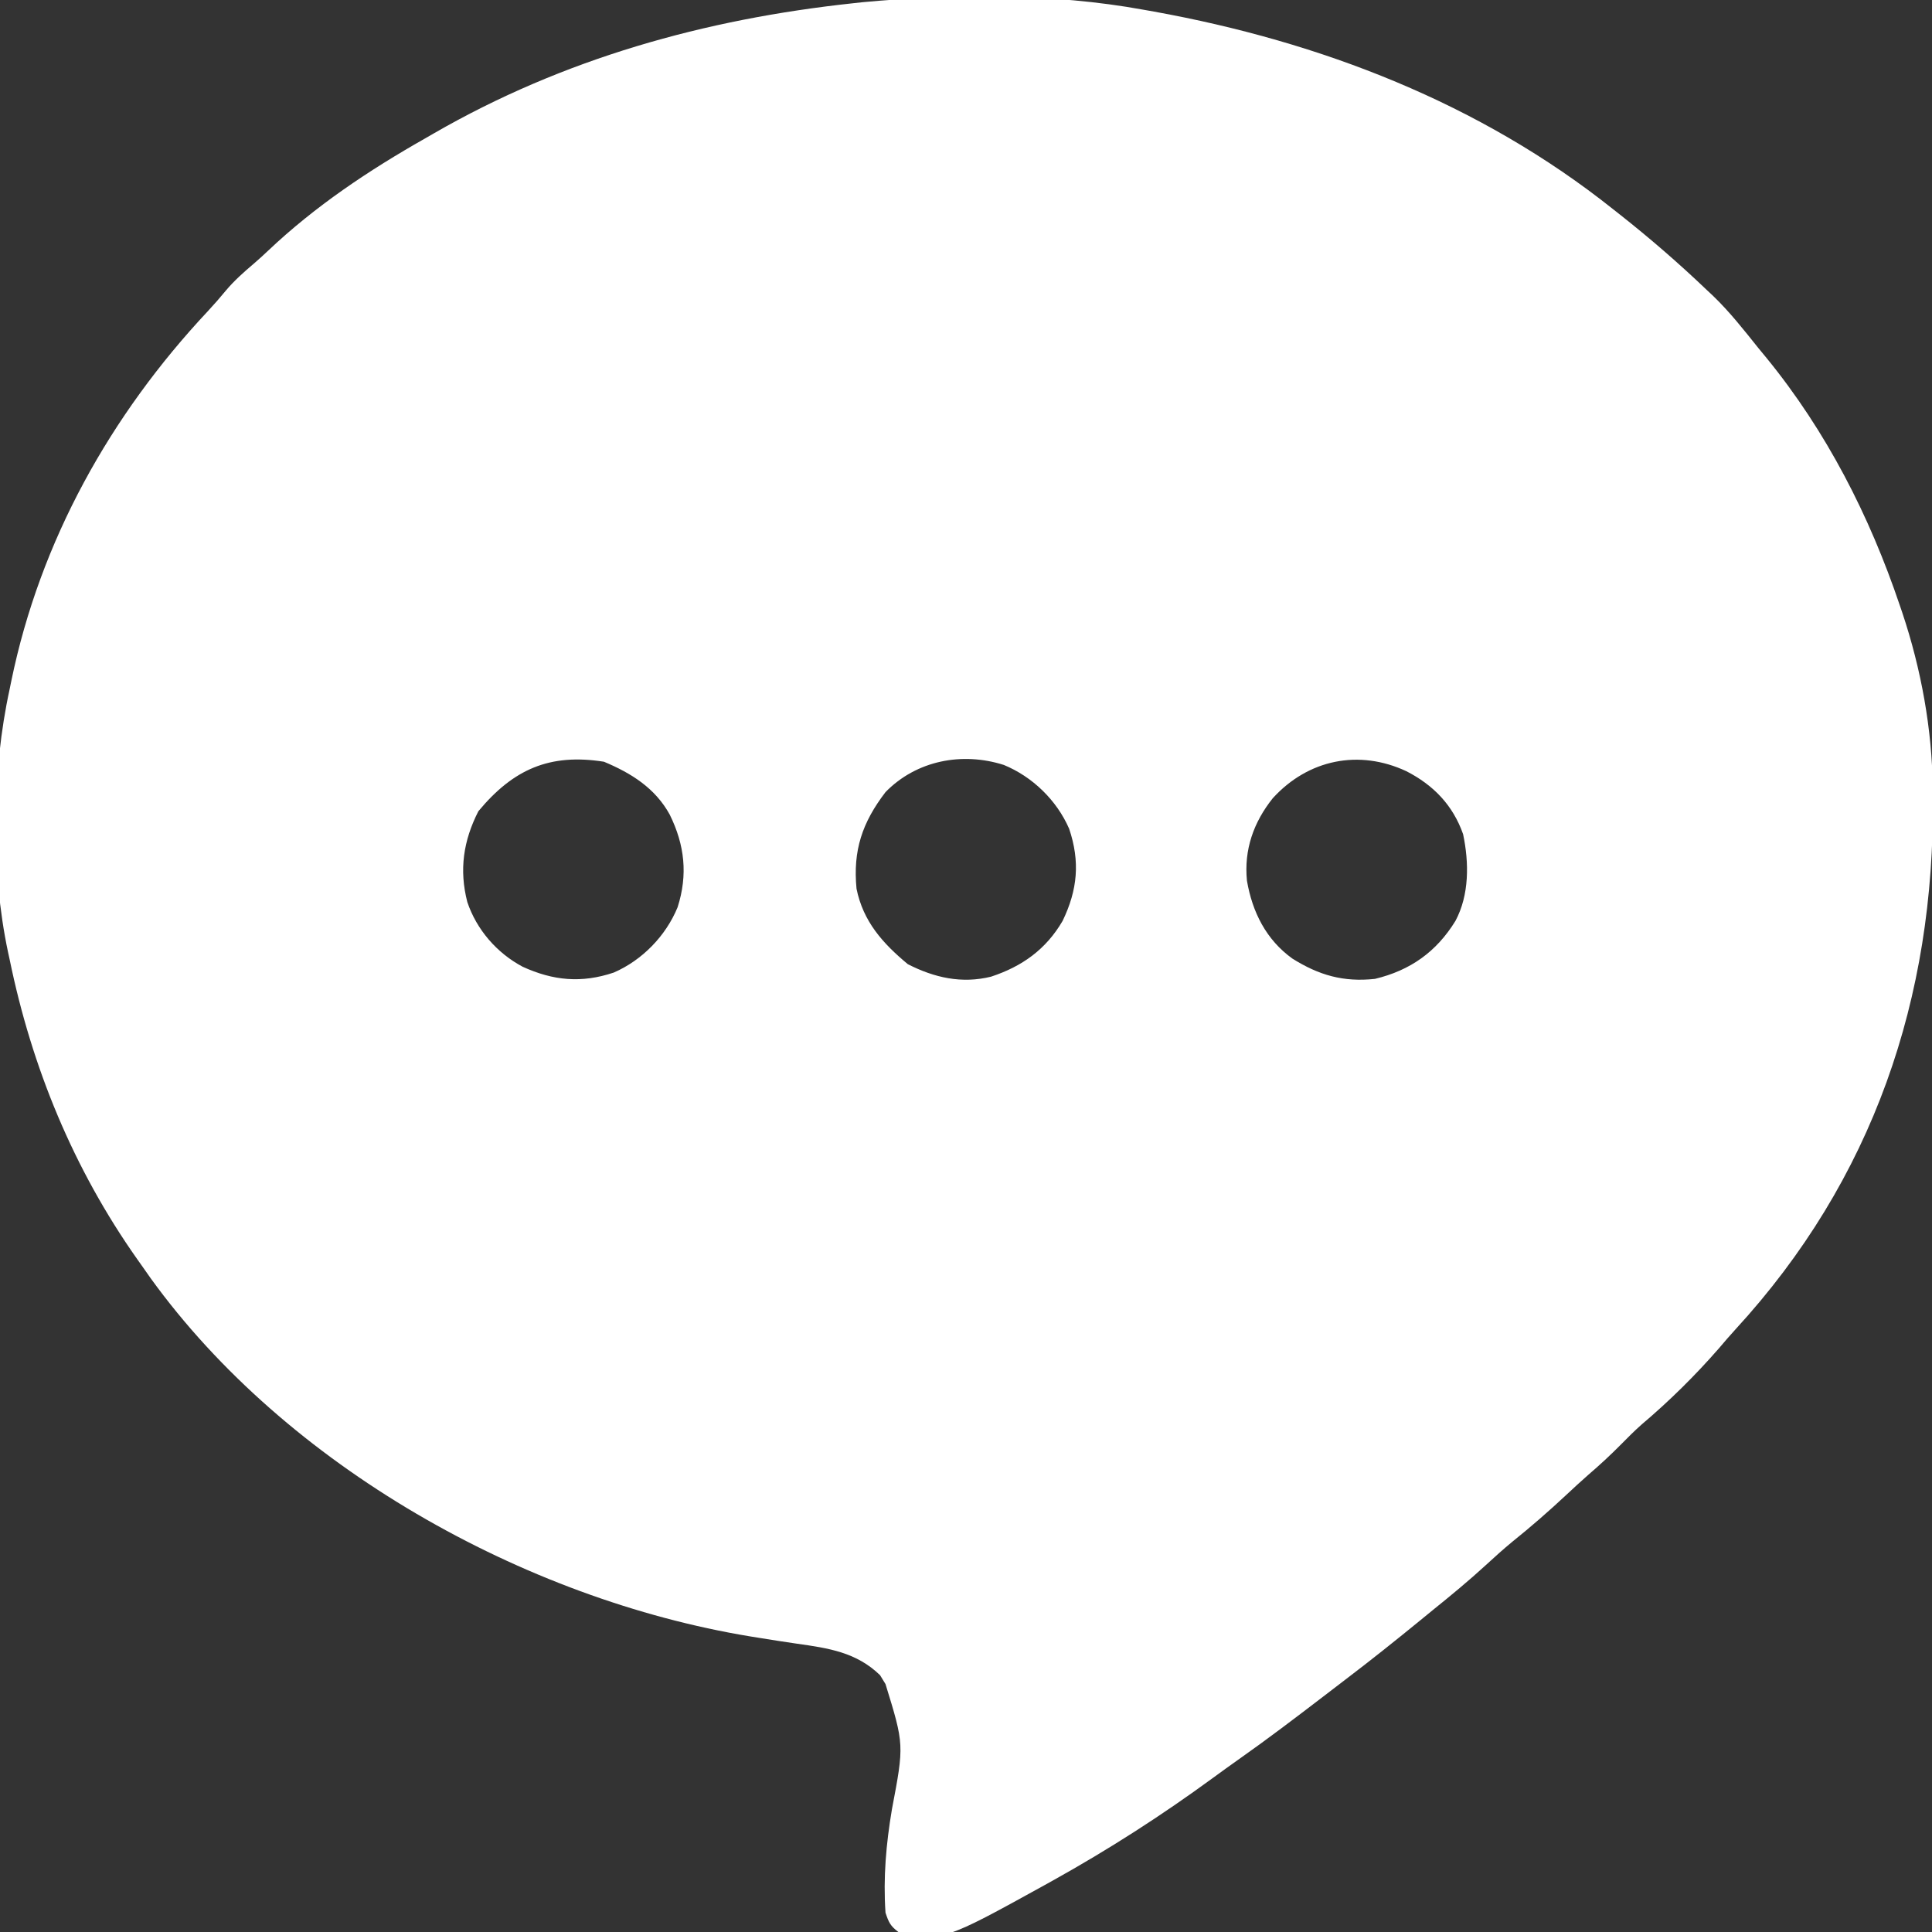 <?xml version="1.0" encoding="UTF-8"?>
<svg version="1.1" xmlns="http://www.w3.org/2000/svg" width="600" height="600">
<rect width="100%" height="100%" fill="#333333" stroke="none"/>
<path d="M0 0 C1.123 0.199 2.246 0.397 3.402 0.602 C55.114 9.972 104.658 29.039 146 62 C146.666 62.524 147.332 63.049 148.018 63.589 C157.402 70.993 166.355 78.746 175 87 C176.011 87.949 176.011 87.949 177.043 88.918 C182.181 93.868 186.555 99.432 191 105 C191.865 106.052 192.731 107.102 193.598 108.152 C212.205 130.932 225.622 157.218 235 185 C235.396 186.163 235.396 186.163 235.8 187.35 C241.62 204.771 245.056 223.519 245.238 241.898 C245.253 243.135 245.253 243.135 245.268 244.396 C245.858 306.984 226.649 363.398 183.957 409.859 C182.194 411.788 180.5 413.756 178.812 415.75 C171.471 424.172 163.381 432.146 154.855 439.363 C152.638 441.319 150.576 443.396 148.5 445.5 C145.211 448.828 141.836 451.953 138.285 454.996 C135.935 457.057 133.65 459.175 131.366 461.308 C125.961 466.355 120.449 471.157 114.68 475.789 C111.867 478.109 109.182 480.531 106.5 483 C101.17 487.894 95.633 492.462 90 497 C88.735 498.033 87.471 499.067 86.207 500.102 C78.548 506.367 70.831 512.528 62.951 518.514 C60.635 520.278 58.325 522.051 56.016 523.824 C47.274 530.525 38.515 537.175 29.508 543.516 C26.899 545.353 24.316 547.224 21.742 549.109 C5.766 560.801 -10.697 571.376 -28 581 C-28.873 581.486 -29.745 581.971 -30.645 582.472 C-61.965 599.752 -61.965 599.752 -76 597 C-78.502 595.096 -78.981 594.056 -80 591 C-80.737 580.071 -79.817 569.661 -78 558.875 C-74.193 538.841 -74.193 538.841 -80 520 C-80.835 518.639 -80.835 518.639 -81.688 517.25 C-89.021 510.114 -97.778 508.831 -107.52 507.46 C-111.558 506.886 -115.583 506.24 -119.609 505.59 C-120.415 505.46 -121.22 505.33 -122.049 505.196 C-192.247 493.611 -266.042 452.314 -308.184 394.008 C-309.125 392.674 -310.064 391.338 -311 390 C-311.445 389.373 -311.89 388.746 -312.348 388.101 C-332.156 360.044 -345.107 328.573 -352 295 C-352.248 293.868 -352.248 293.868 -352.5 292.713 C-357.91 267.222 -357.554 236.424 -352 211 C-351.828 210.159 -351.657 209.318 -351.48 208.451 C-342.524 164.944 -320.703 125.894 -290.43 93.617 C-288.482 91.519 -286.629 89.397 -284.812 87.188 C-282.204 84.105 -279.301 81.525 -276.223 78.918 C-274.698 77.603 -273.207 76.248 -271.746 74.863 C-257.105 61.001 -240.488 49.914 -223 40 C-222.142 39.504 -221.284 39.008 -220.4 38.497 C-180.076 15.226 -136.085 2.945 -90 -2 C-89.042 -2.105 -88.084 -2.209 -87.097 -2.317 C-58.813 -4.945 -27.987 -5.103 0 0 Z M-206.438 248.938 C-211.109 258.094 -212.443 267.129 -209.875 277.125 C-206.998 285.702 -200.693 292.98 -192.695 297.223 C-183.213 301.56 -174.407 302.409 -164.379 299.035 C-155.527 295.184 -148.208 287.641 -144.562 278.75 C-141.344 268.661 -142.351 259.443 -147 250 C-151.504 241.775 -158.931 237.12 -167.438 233.562 C-184.291 230.901 -195.614 235.894 -206.438 248.938 Z M-80 243 C-87.233 252.463 -90.148 261.098 -89 273 C-86.934 283.177 -80.891 289.941 -73.062 296.438 C-64.812 300.647 -56.319 302.564 -47.207 300.309 C-37.553 297.126 -30.165 291.848 -25 283 C-20.337 273.34 -19.536 264.57 -22.965 254.379 C-26.816 245.527 -34.359 238.208 -43.25 234.562 C-56.152 230.446 -70.376 233.132 -80 243 Z M40.281 244.883 C34.305 252.353 31.293 260.897 32.25 270.512 C33.922 280.258 38.213 288.839 46.363 294.699 C54.64 299.887 62.227 302.052 72 301 C82.981 298.37 91.097 292.6 97 283 C101.325 274.926 101.248 264.91 99.379 256.059 C96.203 247.039 90.172 240.814 81.75 236.5 C67.053 229.646 51.299 232.813 40.281 244.883 Z " fill="#FFFFFF" transform="translate(355,3)"/>
</svg>
